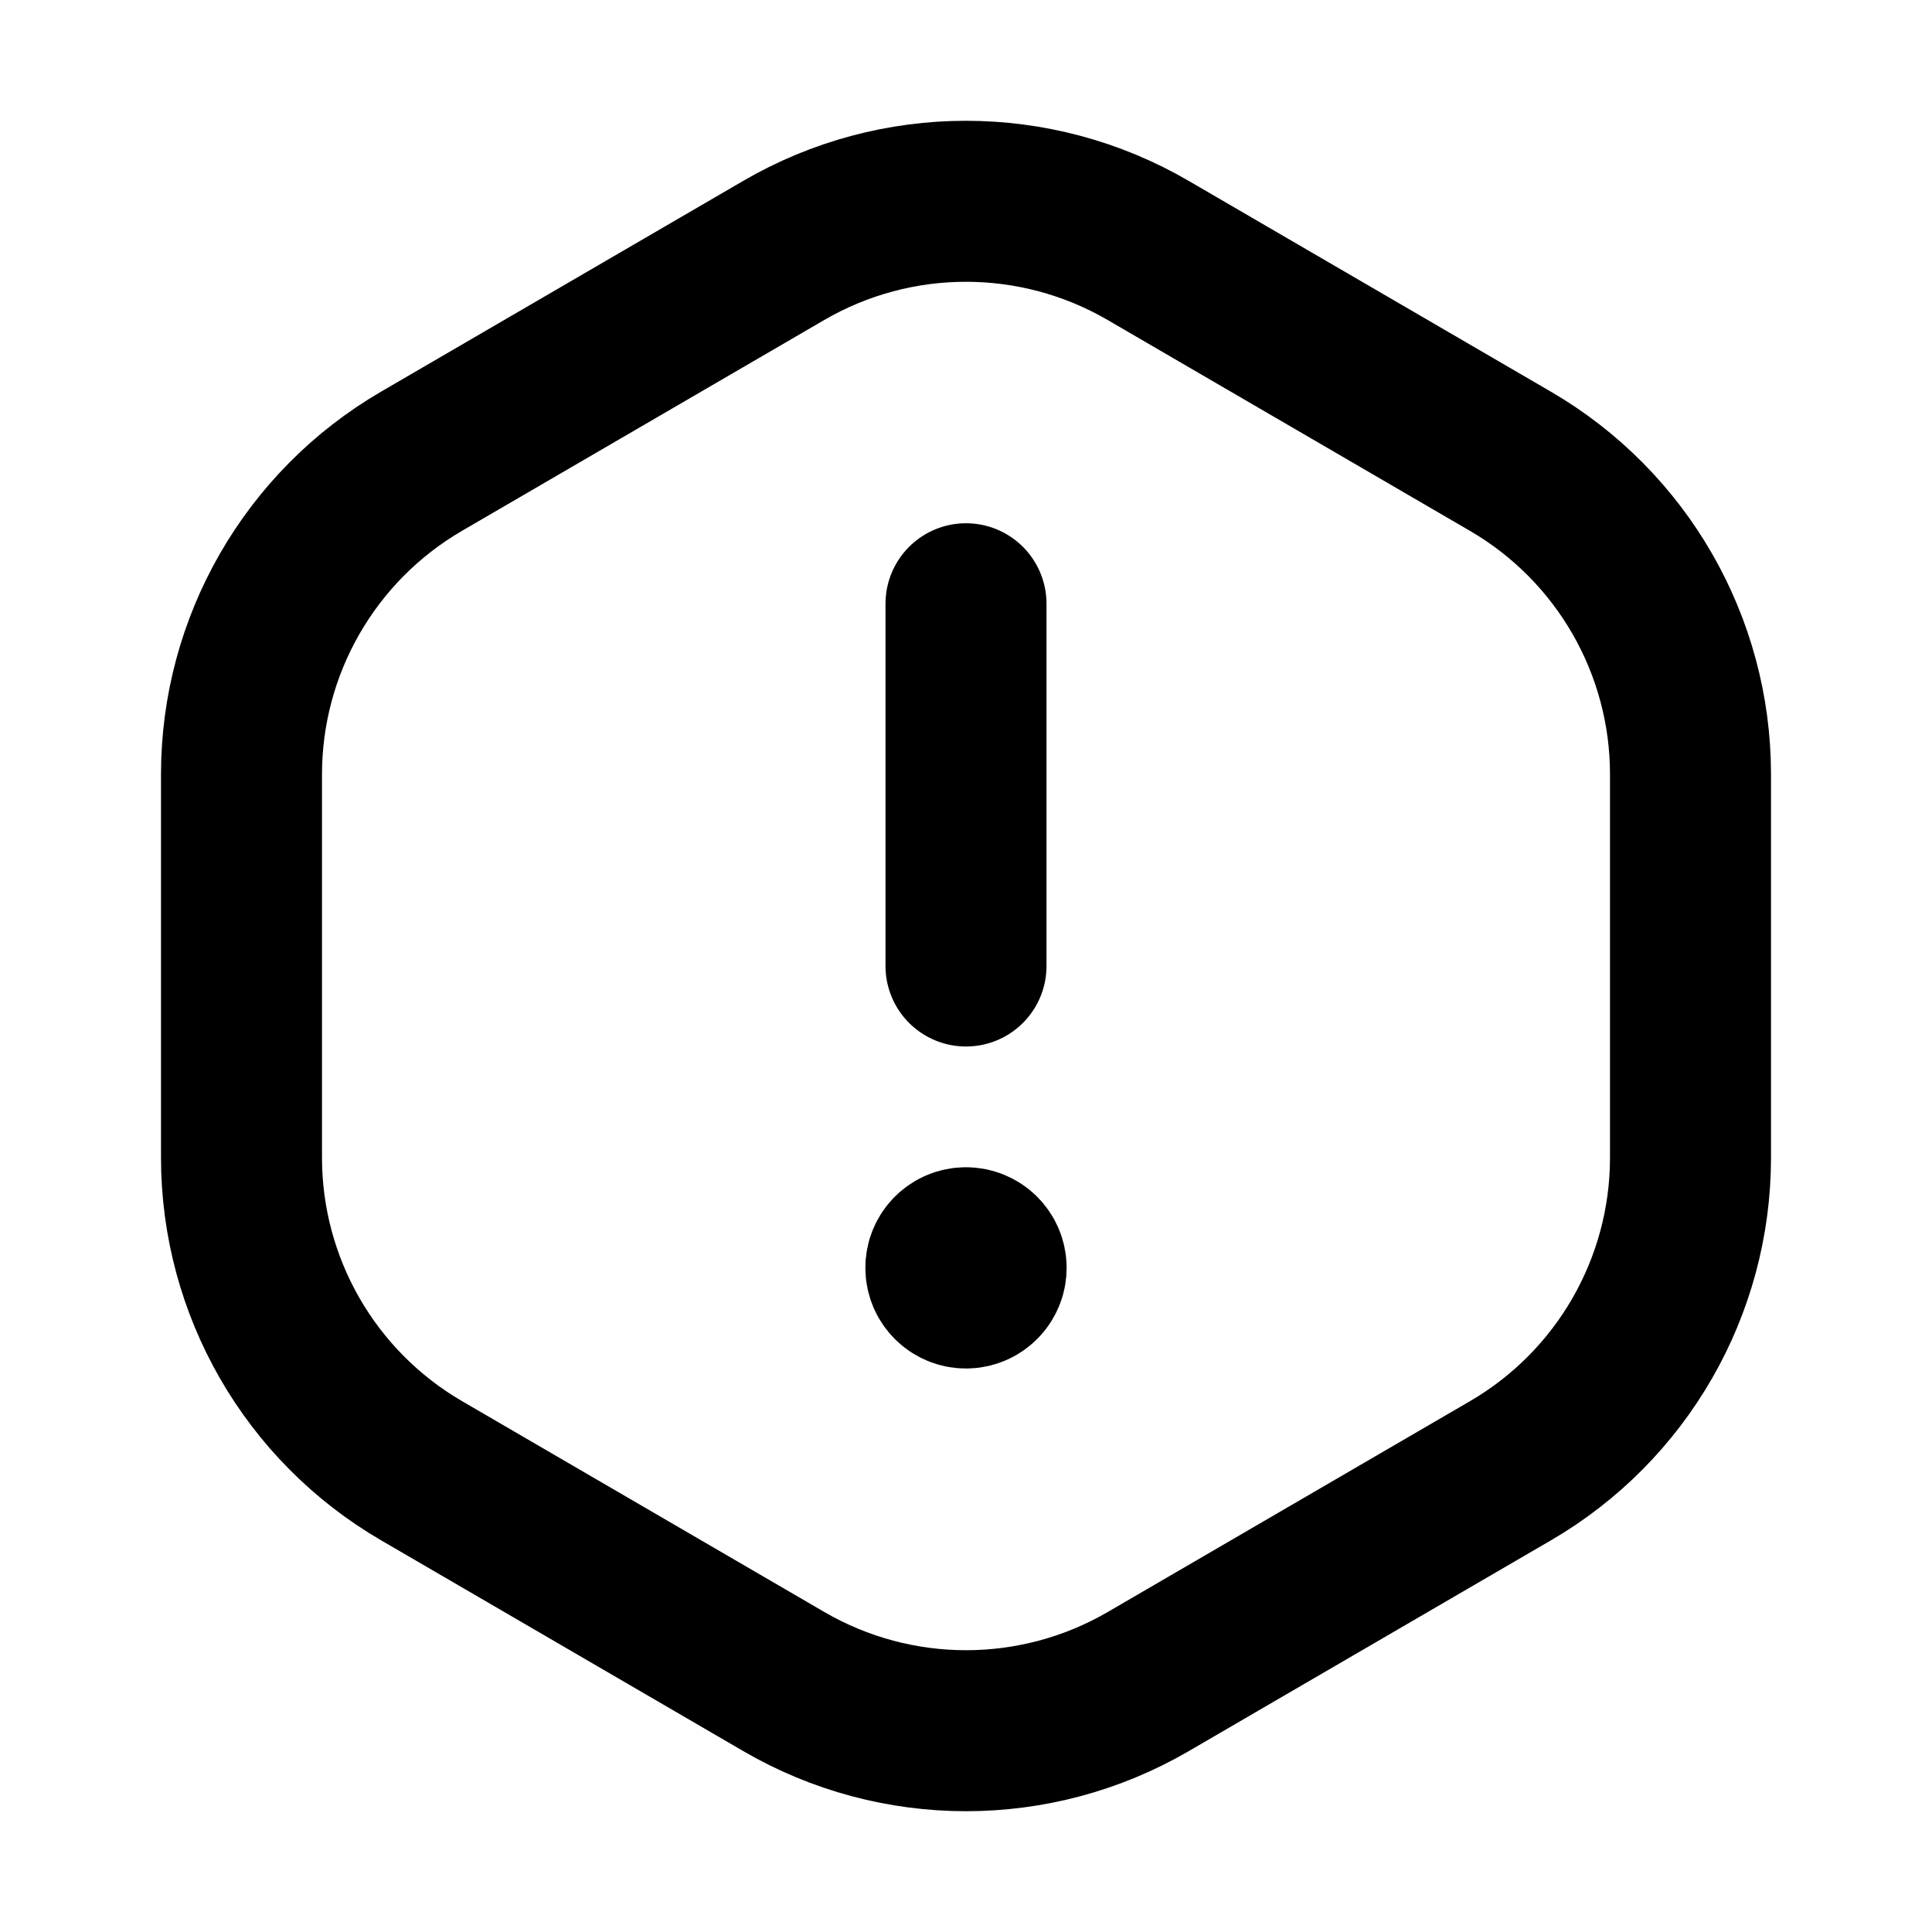 <svg viewBox="0 0 24 24" fill="none" xmlns="http://www.w3.org/2000/svg">
  <path d="M12 12V7.5" stroke="currentColor" stroke-width="2" stroke-linecap="round" stroke-linejoin="round"/>
  <path
      d="M11.999 15.5C11.861 15.5 11.749 15.612 11.75 15.75C11.75 15.888 11.862 16 12 16C12.138 16 12.25 15.888 12.25 15.75C12.25 15.612 12.138 15.5 11.999 15.5"
      stroke="currentColor" stroke-width="2" stroke-linecap="round" stroke-linejoin="round"/>
  <path fill-rule="evenodd" clip-rule="evenodd"
        d="M3 14.381V9.619C3 8.017 3.852 6.536 5.236 5.73L9.736 3.111C11.135 2.297 12.864 2.297 14.263 3.111L18.763 5.73C20.148 6.536 21 8.017 21 9.619V14.381C21 15.983 20.148 17.464 18.764 18.27L14.264 20.889C12.865 21.703 11.136 21.703 9.737 20.889L5.237 18.27C3.852 17.464 3 15.983 3 14.381Z"
        stroke="currentColor" stroke-width="2" stroke-linecap="round" stroke-linejoin="round"/>
</svg>
